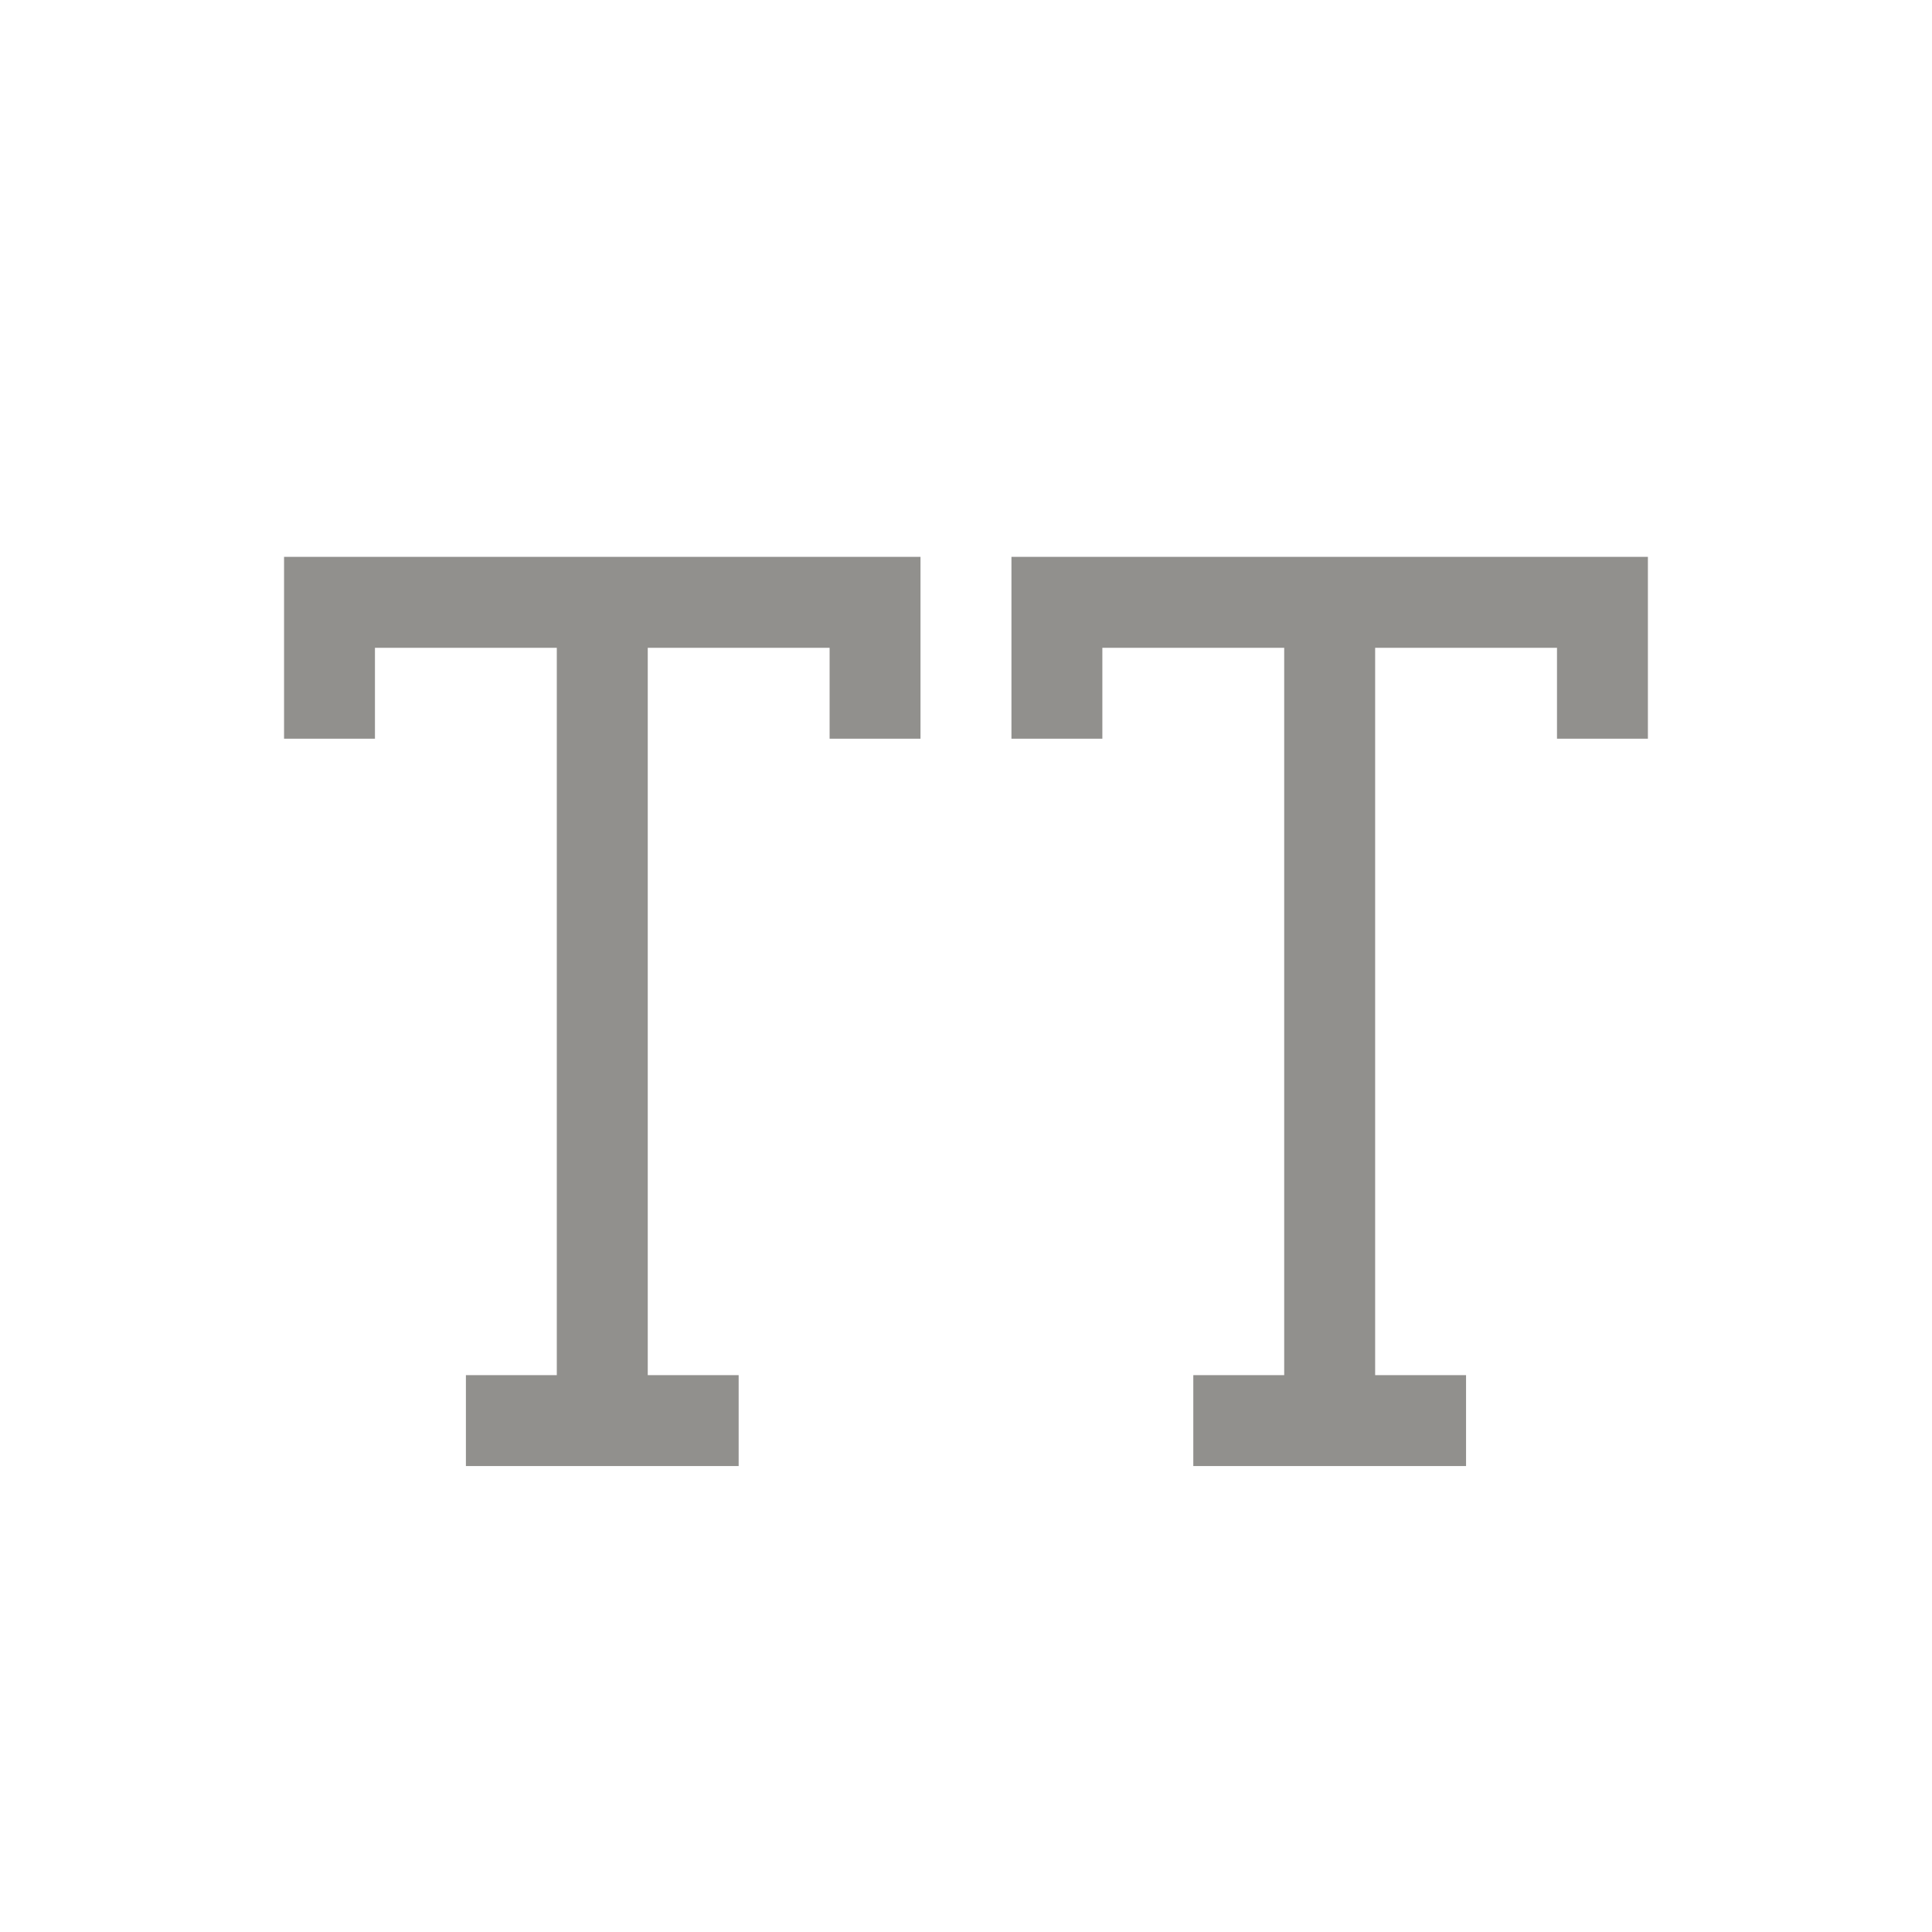 <!-- Generated by IcoMoon.io -->
<svg version="1.1" xmlns="http://www.w3.org/2000/svg" width="40" height="40" viewBox="0 0 40 40">
<title>th-uppercase</title>
<path fill="#91908d" d="M17.176 11.529h1.882v3.765h-1.882v-1.882h-3.765v15.059h1.882v1.882h-5.647v-1.882h1.882v-15.059h-3.765v1.882h-1.882v-3.765h11.294zM32.235 11.529h-11.294v3.765h1.882v-1.882h3.765v15.059h-1.882v1.882h5.647v-1.882h-1.882v-15.059h3.765v1.882h1.882v-3.765h-1.882z"></path>
</svg>
